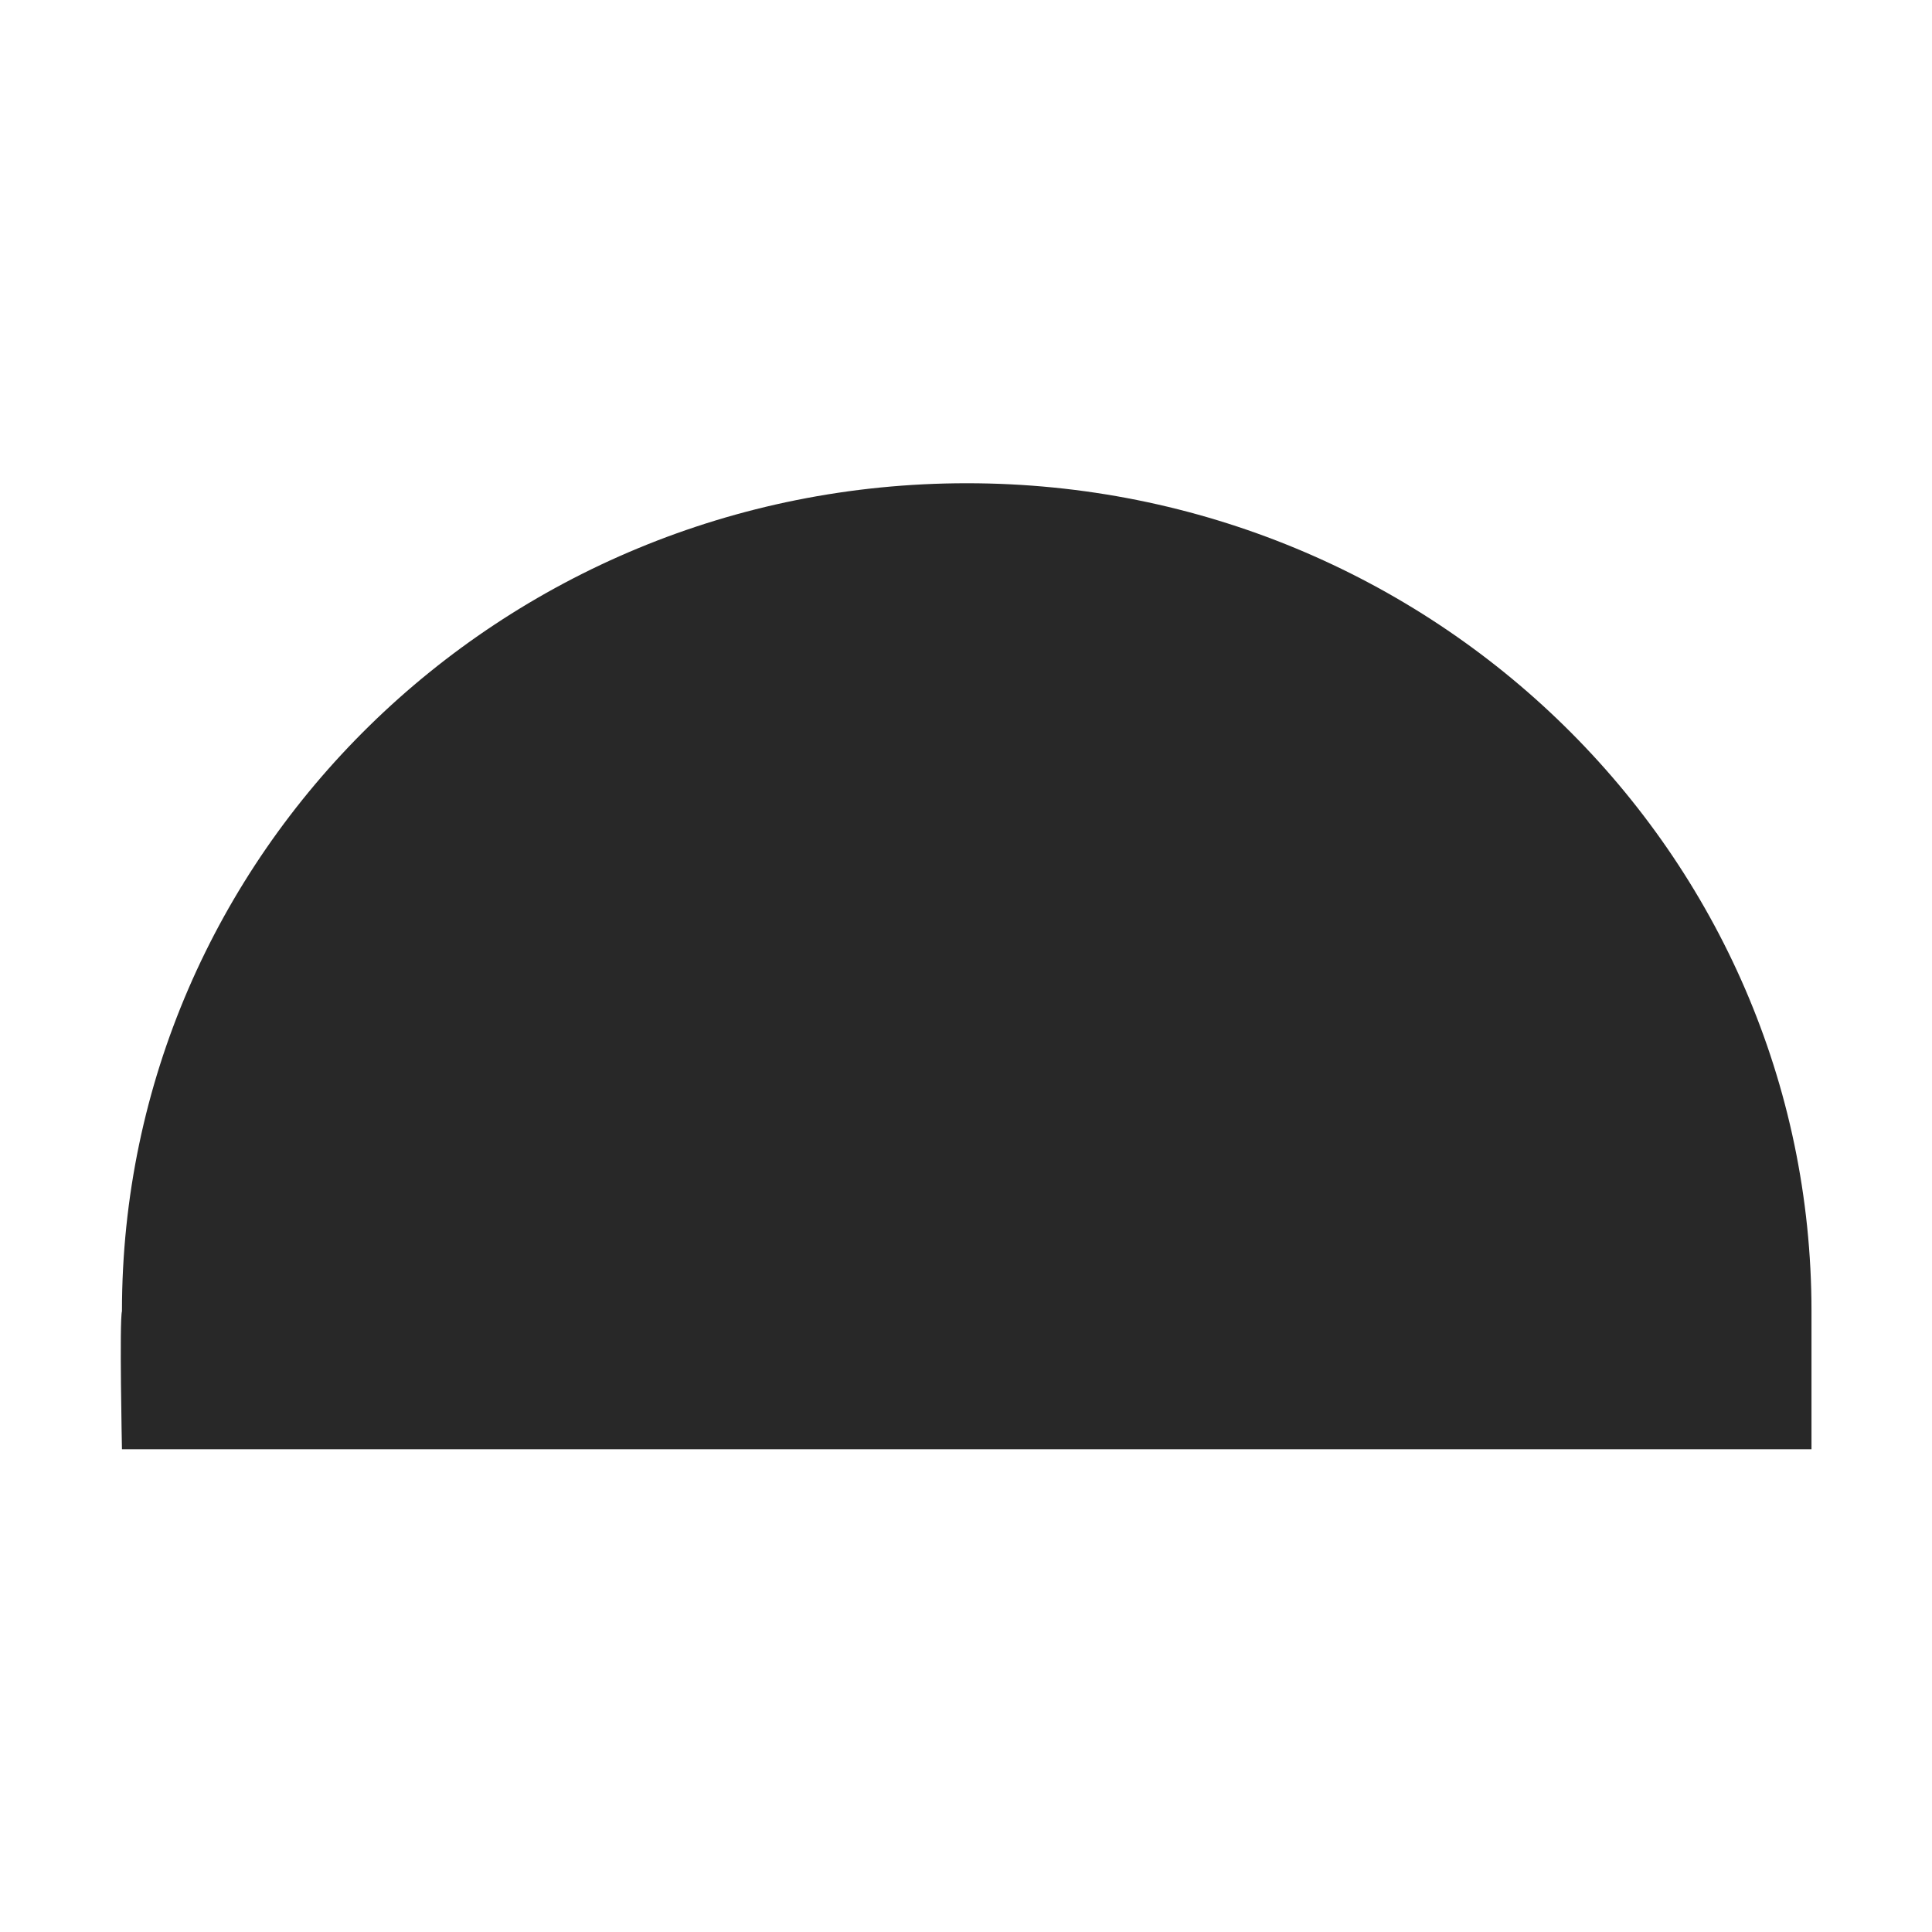 <svg width="16" height="16" version="1.1" xmlns="http://www.w3.org/2000/svg">
  <defs>
    <style id="current-color-scheme" type="text/css">.ColorScheme-Text { color:#282828; } .ColorScheme-Highlight { color:#458588; }</style>
  </defs>
  <path class="ColorScheme-Text" d="m8.006 4.002c-3.863 0-6.996 3.07-6.996 6.857-0.022 0.079 0 1.143 0 1.143h1.166 0.123 11.42 0.117 1.166v-1.143c0-3.787-3.131-6.857-6.994-6.857z" fill="currentColor"/>
</svg>
